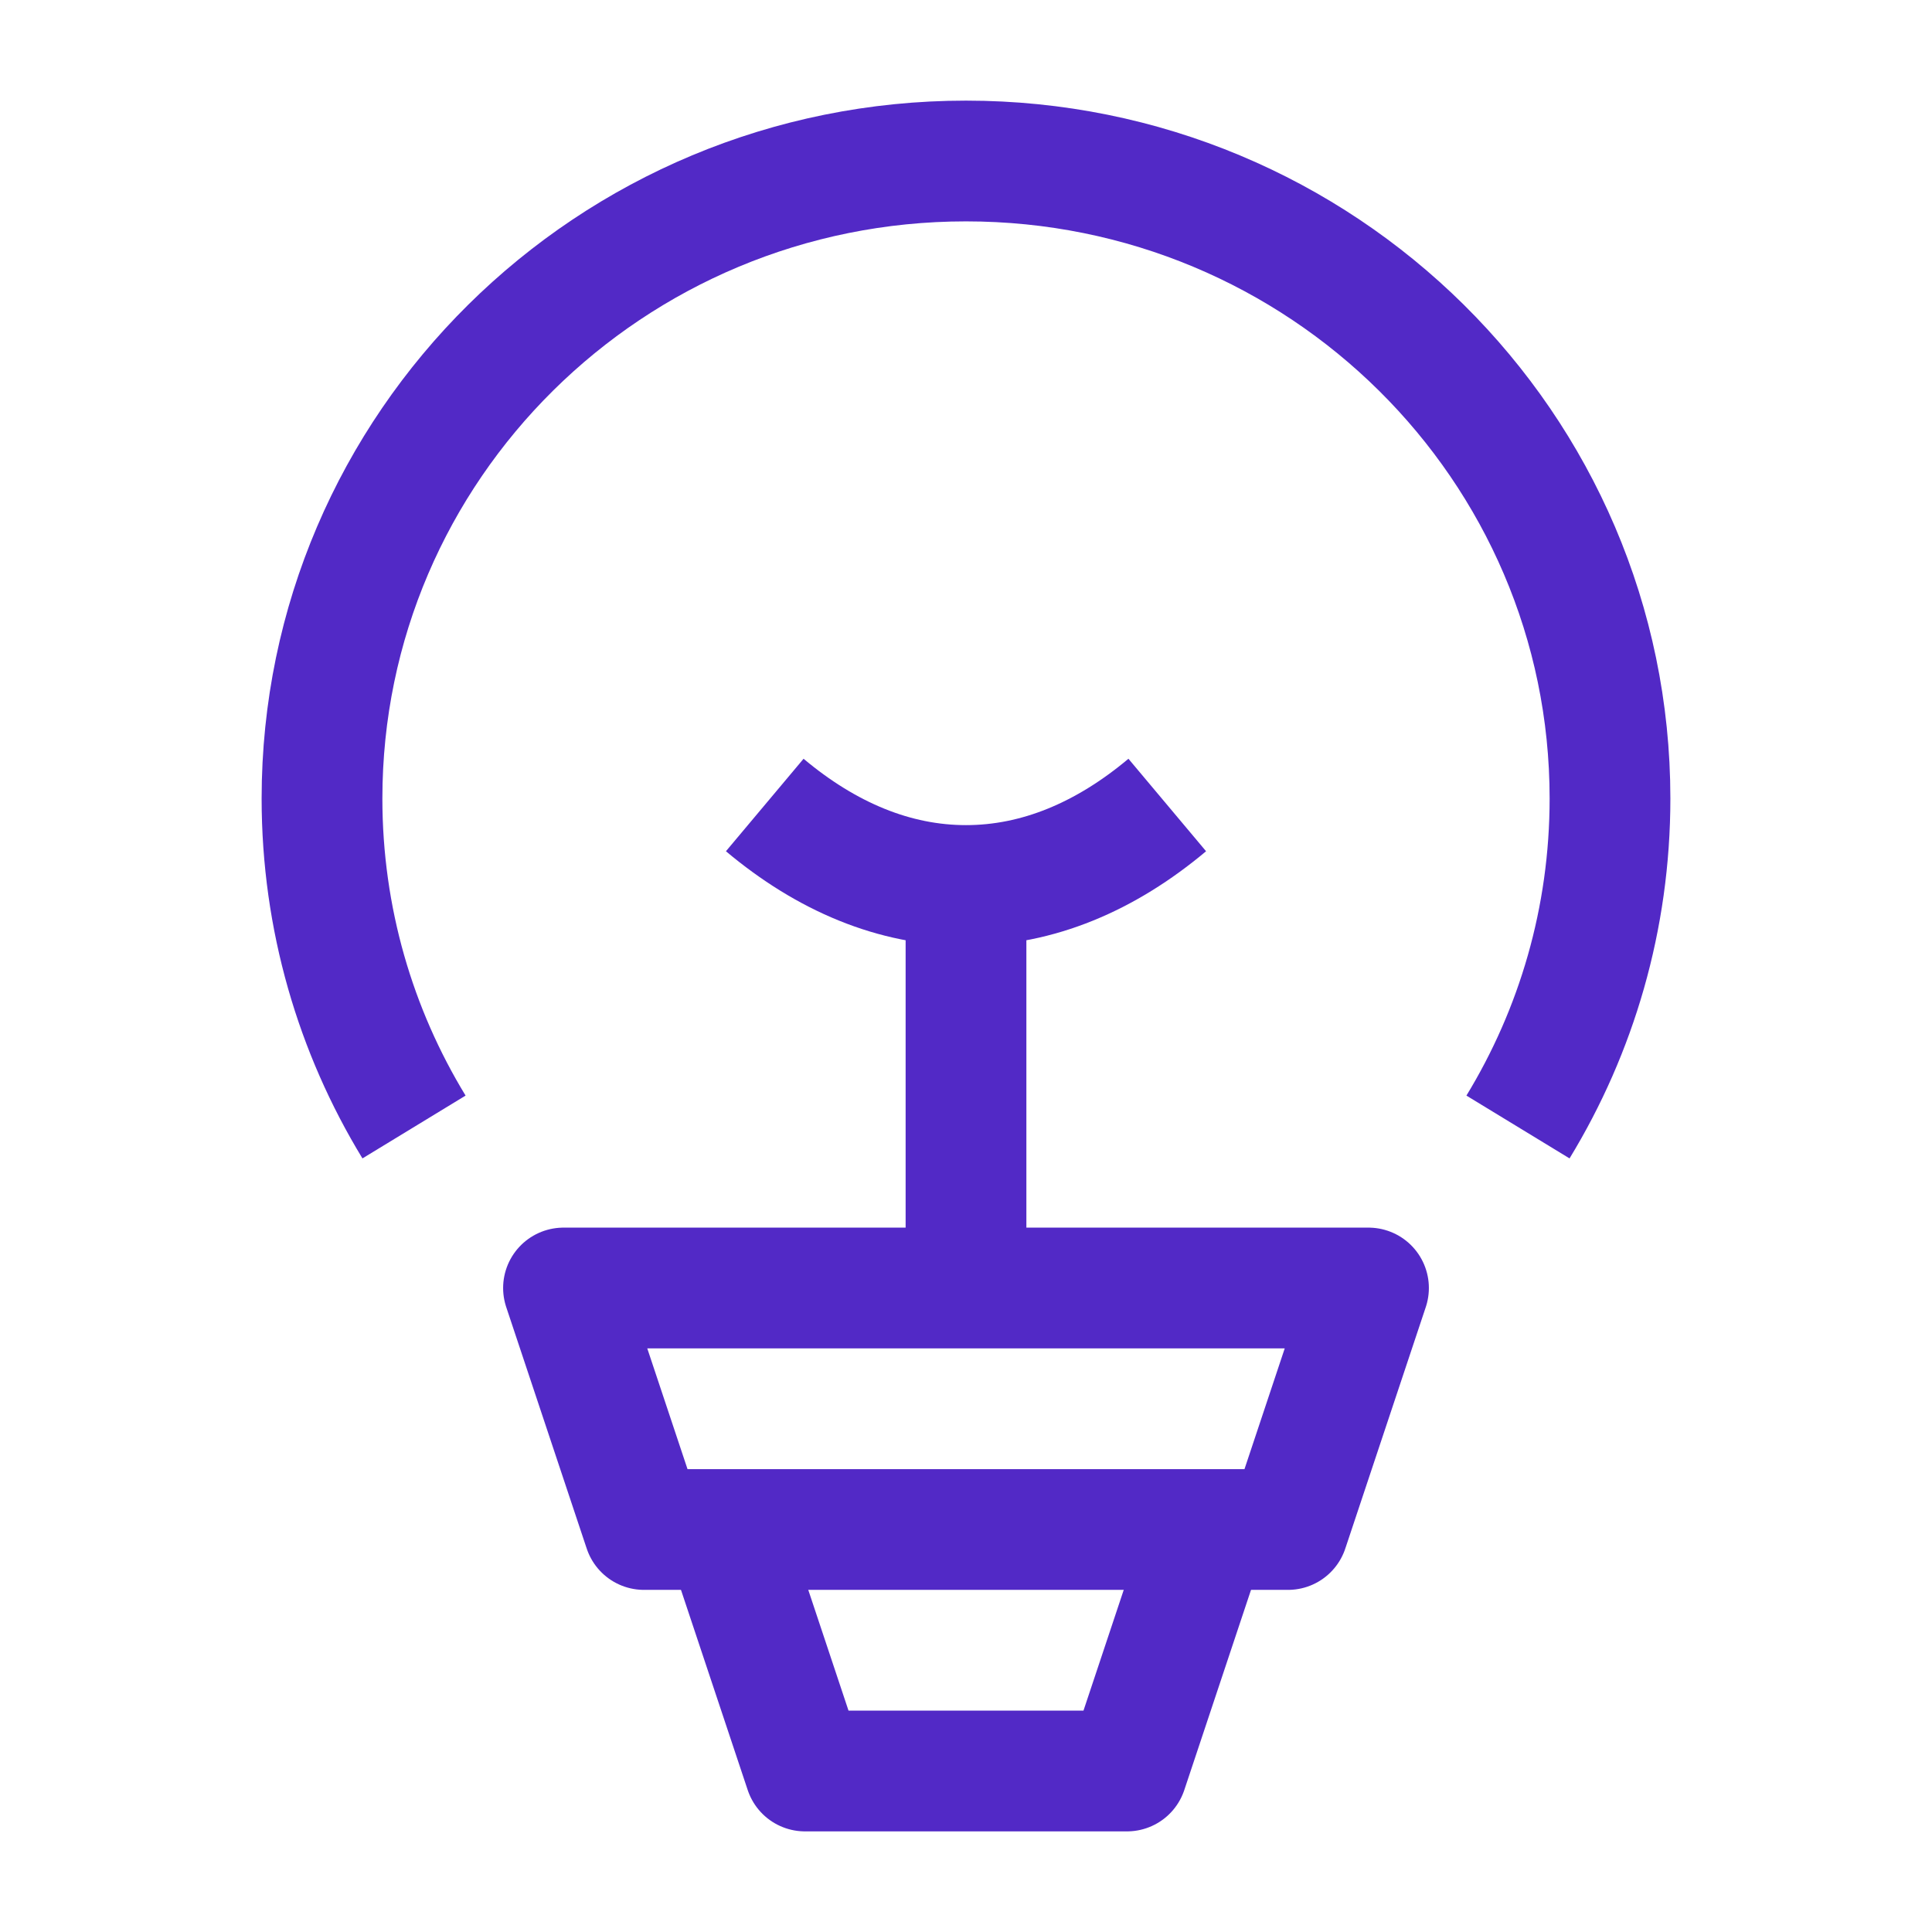 <svg width="24" height="24" viewBox="0 0 24 24" fill="none" xmlns="http://www.w3.org/2000/svg">
<path d="M5.143 14C4.417 12.808 4 11.412 4 9.919C4 5.545 7.582 2 12 2C16.418 2 20 5.545 20 9.919C20 11.412 19.583 12.808 18.857 14" stroke="#5229C6" stroke-width="1.5"/>
<path d="M17 16H7L8 19H16L17 16Z" stroke="#5229C6" stroke-width="1.5" stroke-linejoin="round"/>
<path d="M15 19L14 22H10L9 19" stroke="#5229C6" stroke-width="1.5" stroke-linejoin="round"/>
<path d="M14.5 10C13.734 10.643 12.889 11 12 11M12 11C11.111 11 10.266 10.643 9.5 10M12 11V15.5" stroke="#5229C6" stroke-width="1.5" stroke-linejoin="round"/>
</svg>
